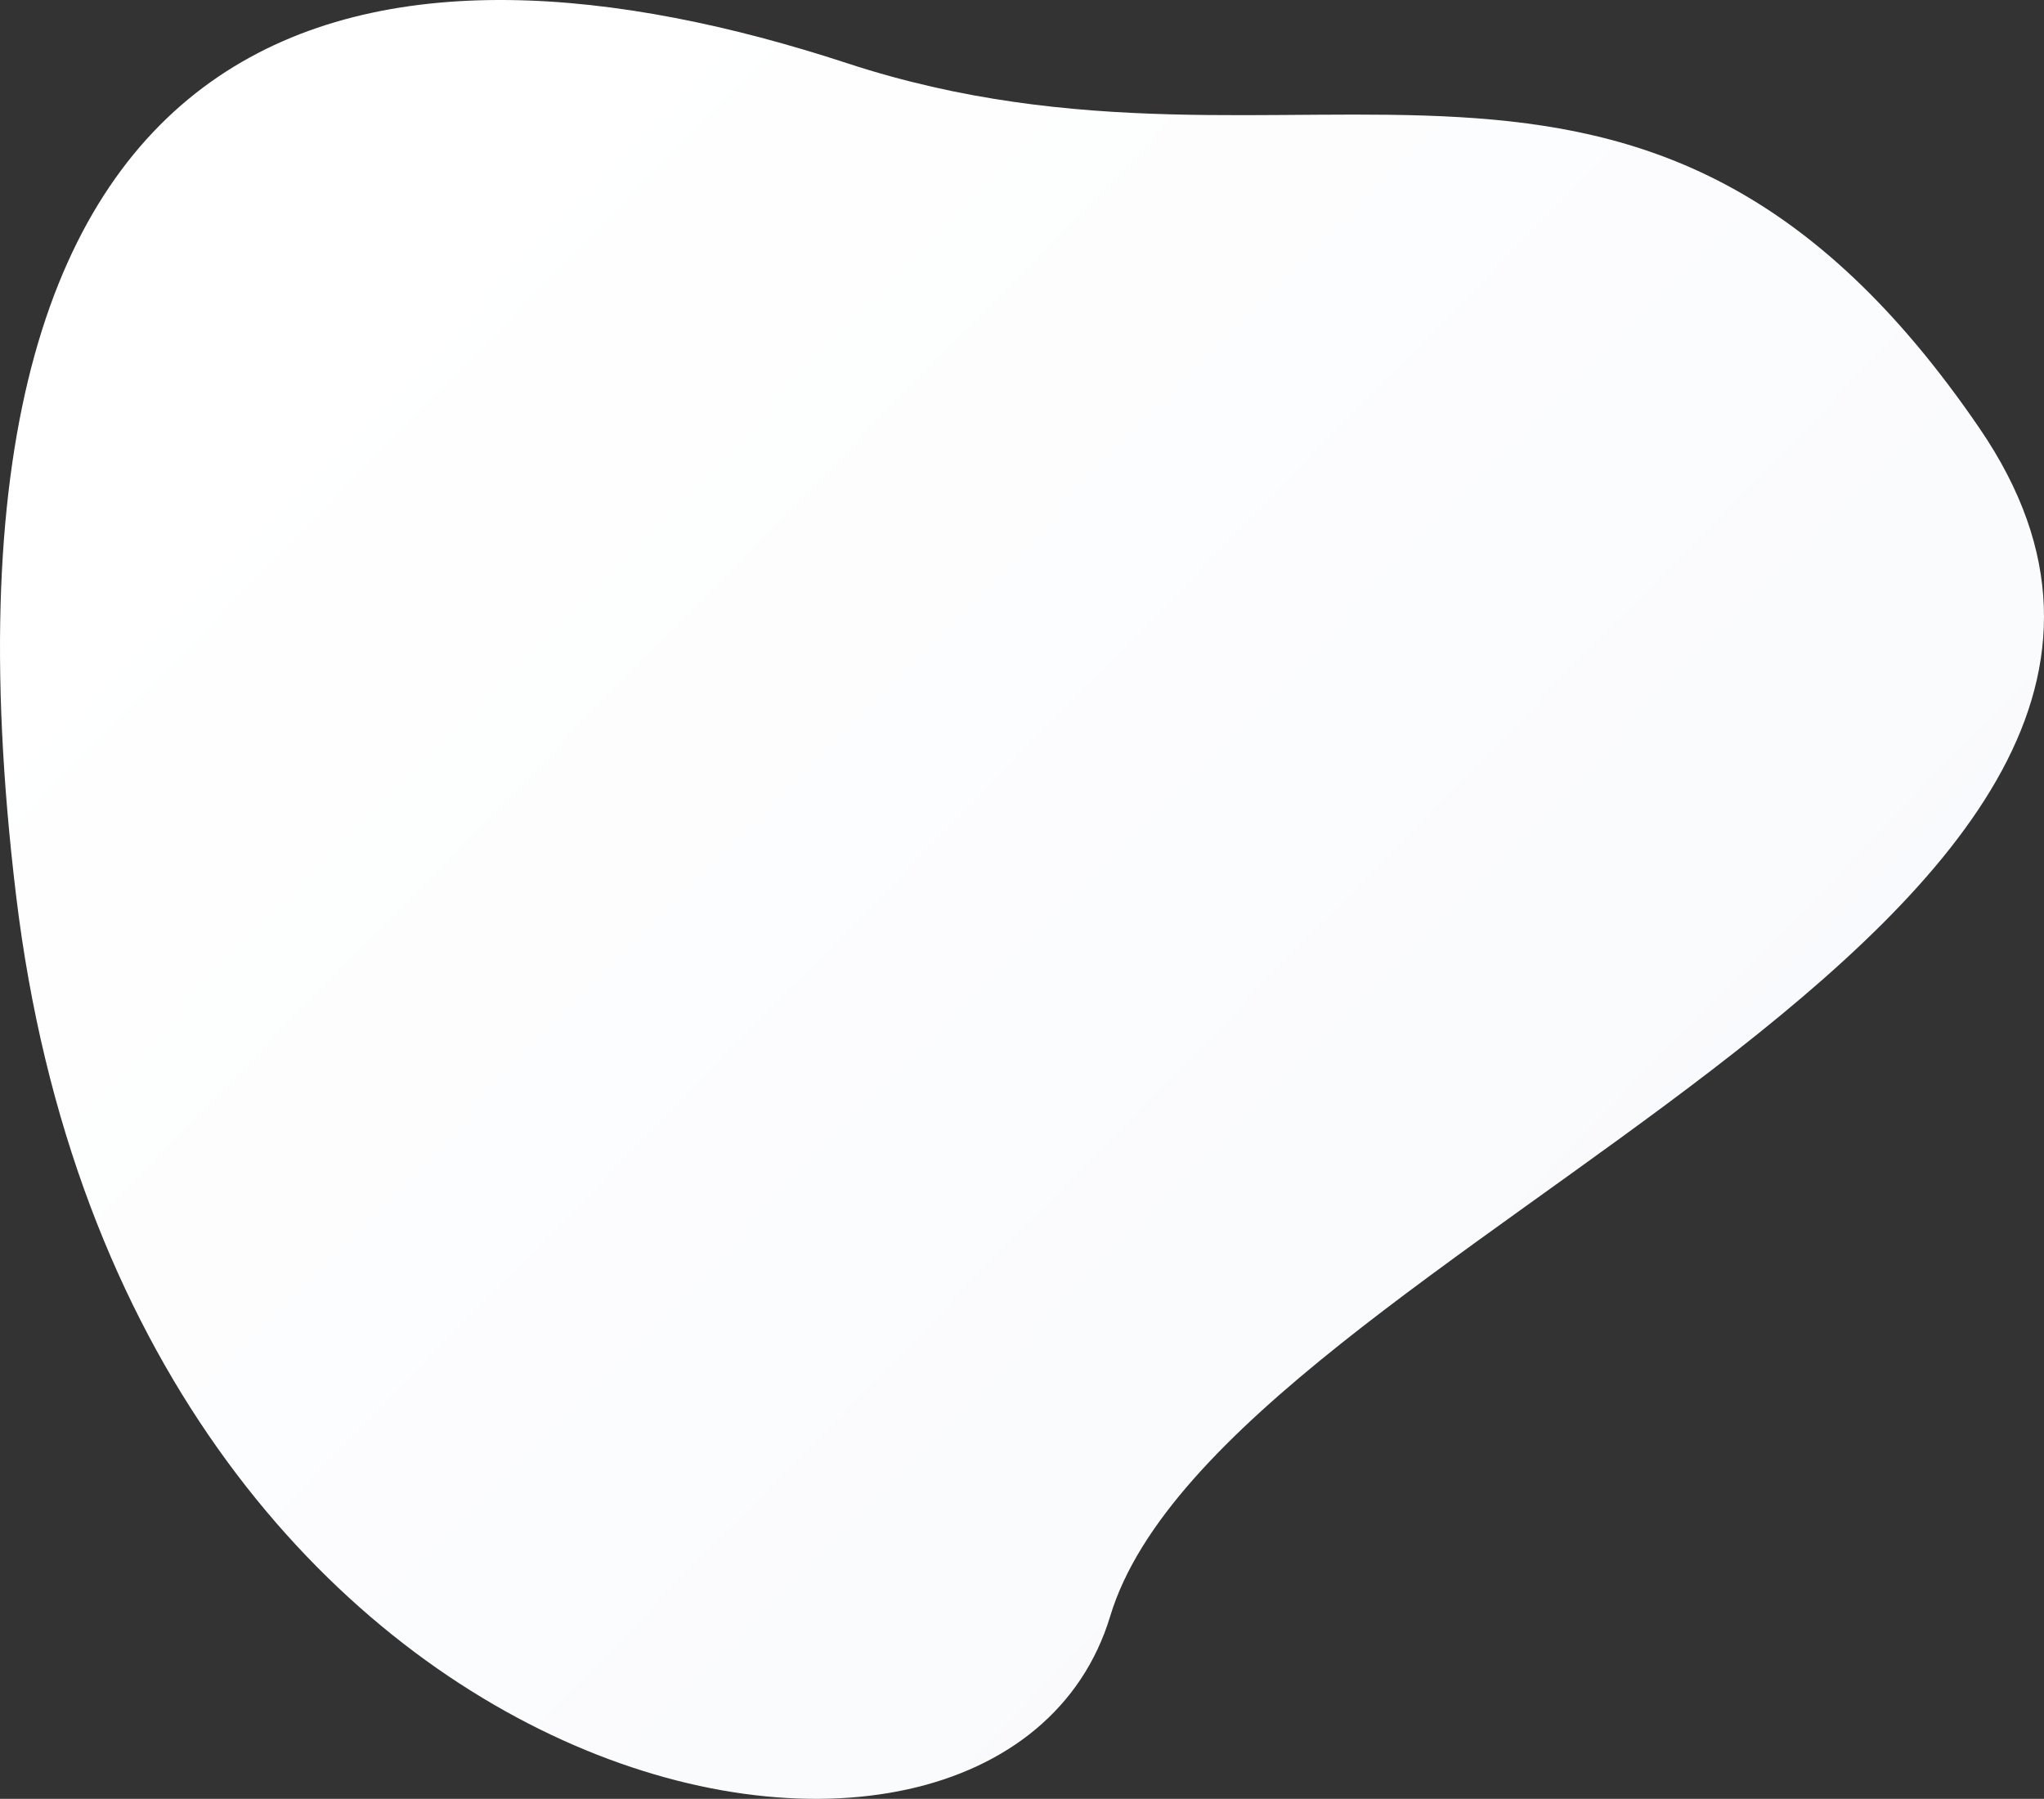 <svg xmlns="http://www.w3.org/2000/svg" width="1141" height="1004" viewBox="0 0 1141 1004"><rect x="0" y="0" width="1141" height="1004" fill="#333333" stroke="none"/><defs><linearGradient id="a" x1="32.36%" x2="89.385%" y1="72.663%" y2="25.456%"><stop offset="0%" stop-color="#F9FAFD"/><stop offset="100%" stop-color="#FFF"/></linearGradient></defs><path fill="url(#a)" d="M539.256 4175.02c62.498 206.728 549.068 112.004 610.81-402.554 61.742-514.557-207.721-548.174-463.959-464.174-256.237 84.001-444.02-71.772-632.25 203.95-188.232 275.723 422.9 456.05 485.399 662.778z" transform="matrix(-1 0 0 1 1159 -3273)"/></svg>